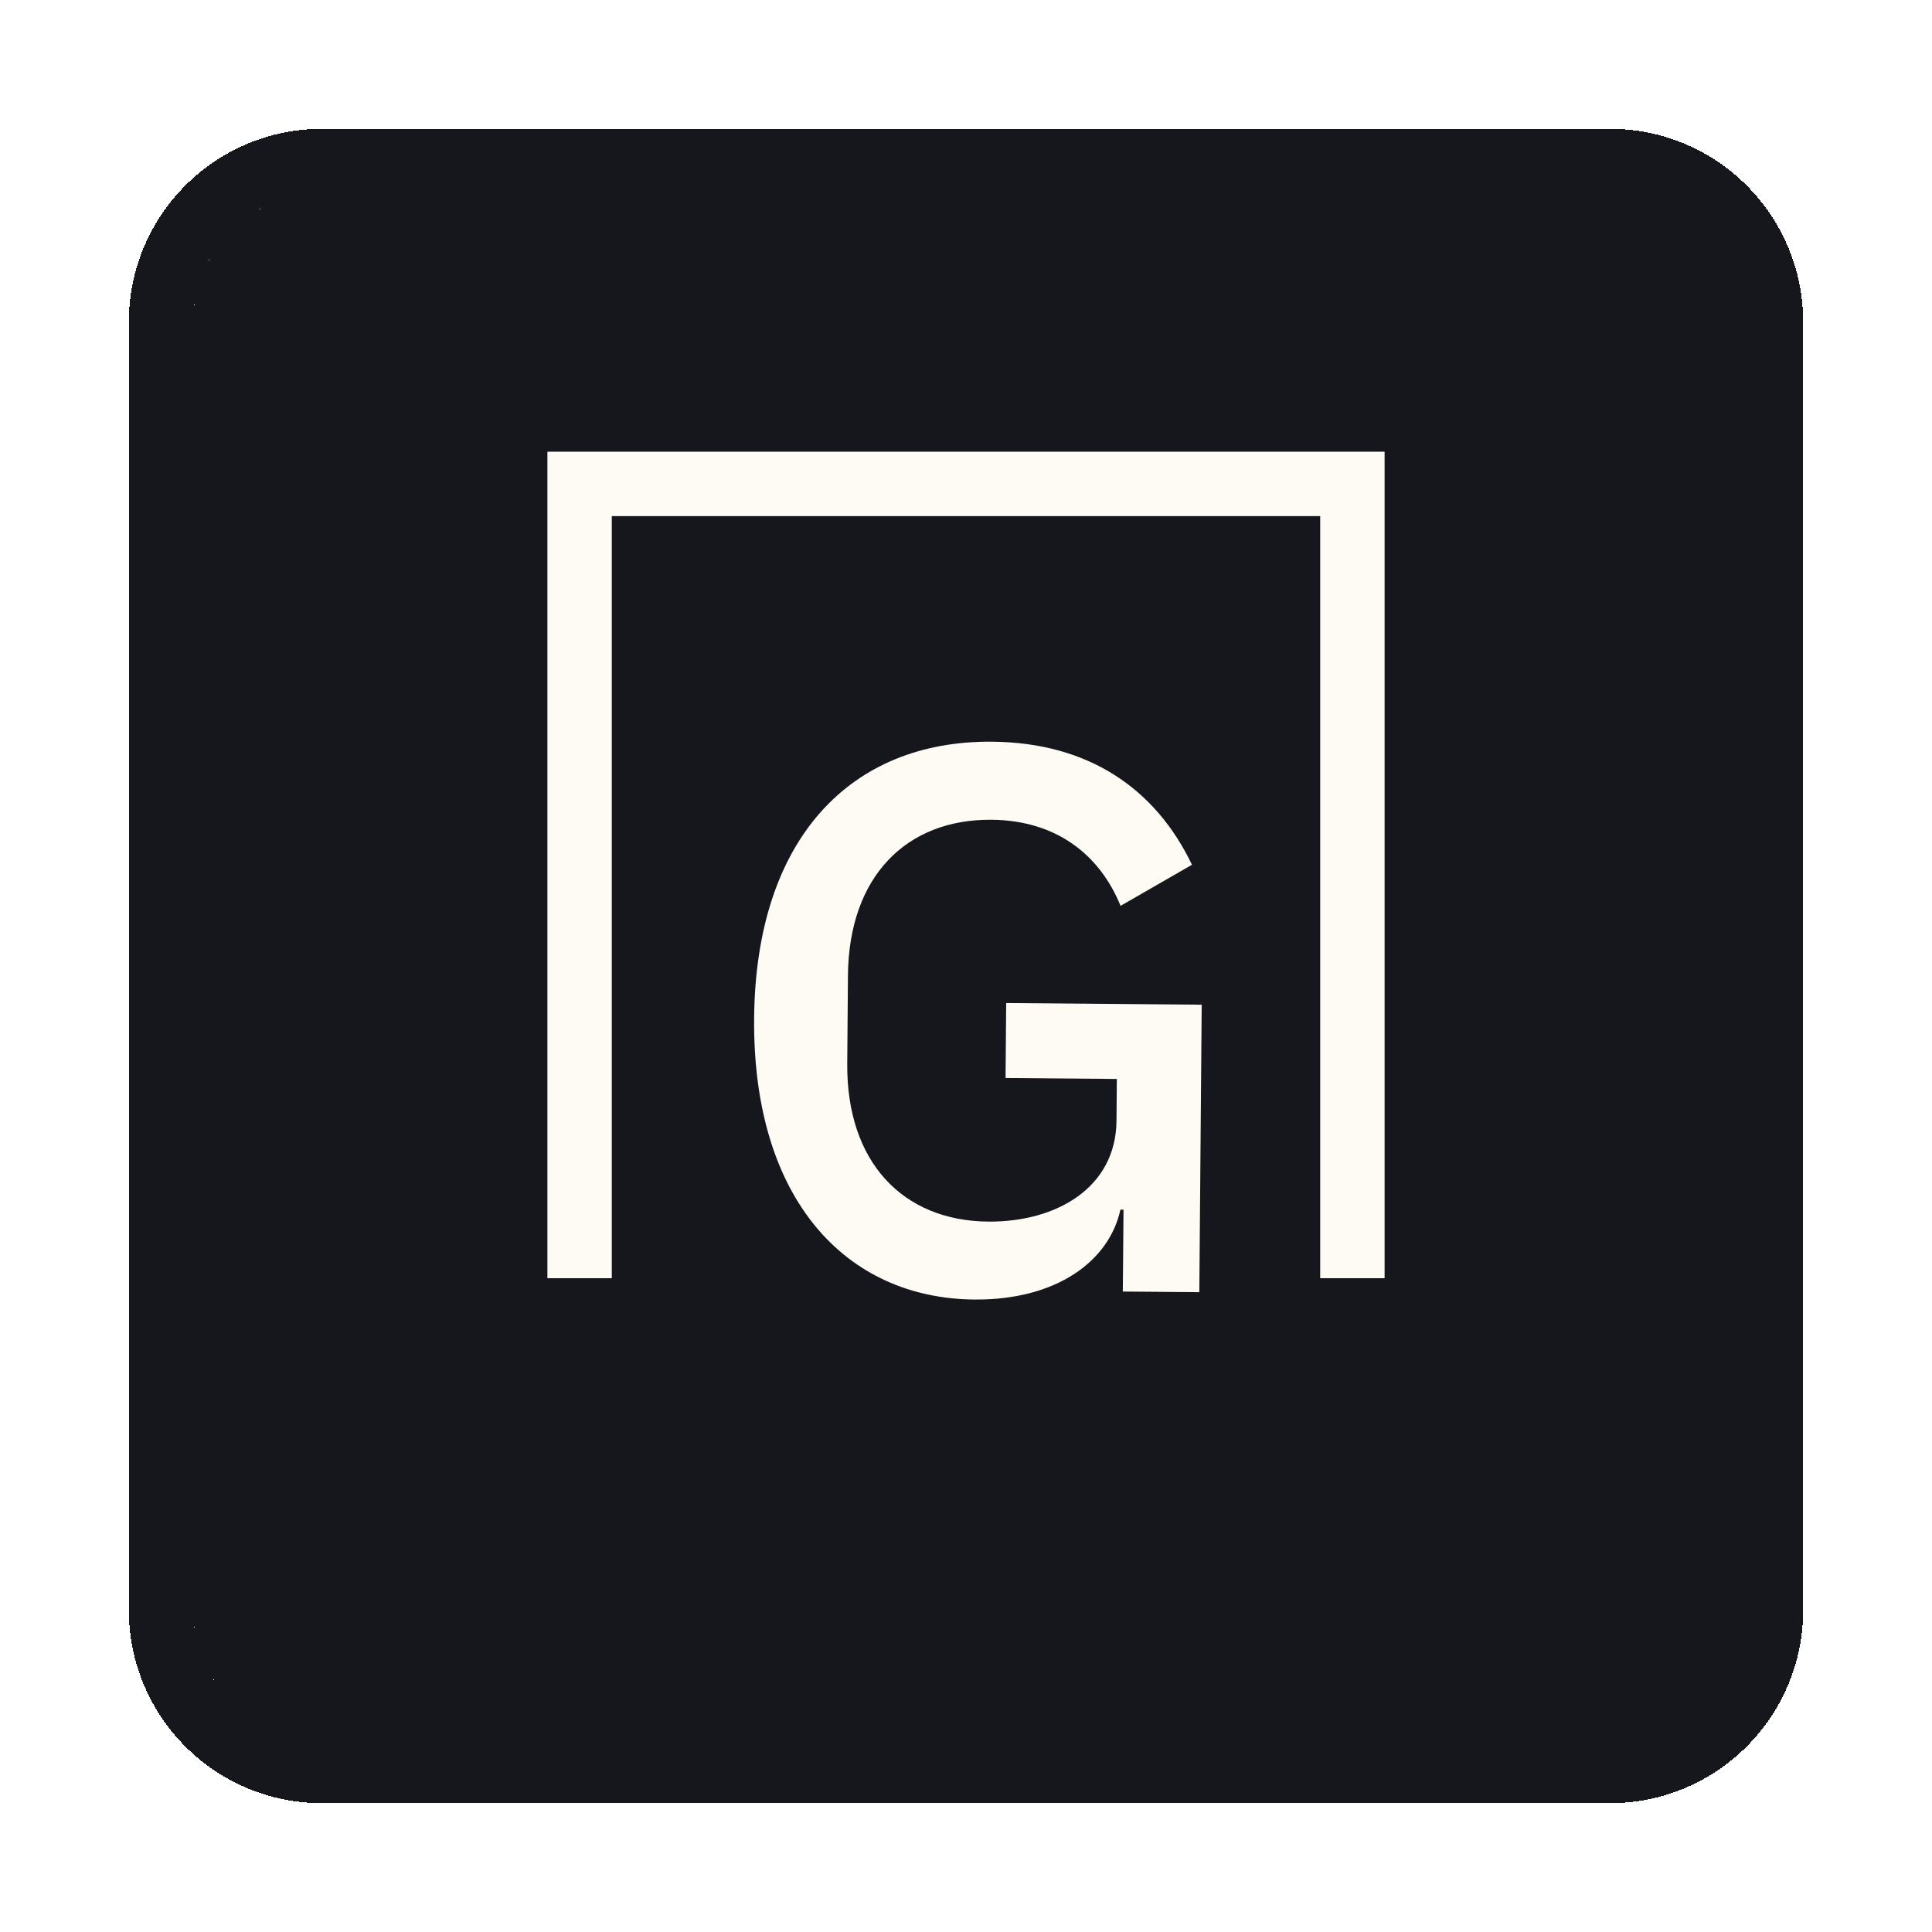 <svg width="30" height="30" viewBox="0 0 30 30" fill="none" xmlns="http://www.w3.org/2000/svg">
<g filter="url(#filter0_d_1116_464)">
<path d="M3 3C3 1.895 3.895 1 5 1H25C26.105 1 27 1.895 27 3V23C27 24.105 26.105 25 25 25H5C3.895 25 3 24.105 3 23V3Z" fill="#16161D" shape-rendering="crispEdges"/>
<path d="M25 0.5C26.381 0.5 27.5 1.619 27.5 3V23C27.5 24.381 26.381 25.5 25 25.5H5C3.619 25.5 2.5 24.381 2.5 23V3C2.5 1.619 3.619 0.5 5 0.5H25Z" stroke="#16161D" shape-rendering="crispEdges"/>
<path d="M17.435 18.055L17.446 16.783L17.398 16.783C17.223 17.585 16.402 18.19 15.13 18.179C13.138 18.162 11.687 16.625 11.71 13.817C11.732 11.021 13.209 9.498 15.405 9.517C16.905 9.53 17.943 10.247 18.509 11.428L17.4 12.066C17.082 11.284 16.415 10.738 15.395 10.729C14.075 10.718 13.18 11.61 13.167 13.146L13.156 14.514C13.143 16.05 14.024 16.957 15.344 16.969C16.4 16.978 17.328 16.446 17.337 15.402L17.342 14.754L15.614 14.739L15.624 13.575L18.66 13.601L18.623 18.065L17.435 18.055Z" fill="#FEFBF4"/>
<path d="M9 17.848V5.514H21V17.848" stroke="#FEFBF4"/>
</g>
<defs>
<filter id="filter0_d_1116_464" x="0" y="0" width="30" height="30" filterUnits="userSpaceOnUse" color-interpolation-filters="sRGB">
<feFlood flood-opacity="0" result="BackgroundImageFix"/>
<feColorMatrix in="SourceAlpha" type="matrix" values="0 0 0 0 0 0 0 0 0 0 0 0 0 0 0 0 0 0 127 0" result="hardAlpha"/>
<feOffset dy="2"/>
<feGaussianBlur stdDeviation="1"/>
<feComposite in2="hardAlpha" operator="out"/>
<feColorMatrix type="matrix" values="0 0 0 0 0 0 0 0 0 0 0 0 0 0 0 0 0 0 0.1 0"/>
<feBlend mode="normal" in2="BackgroundImageFix" result="effect1_dropShadow_1116_464"/>
<feBlend mode="normal" in="SourceGraphic" in2="effect1_dropShadow_1116_464" result="shape"/>
</filter>
</defs>
</svg>
